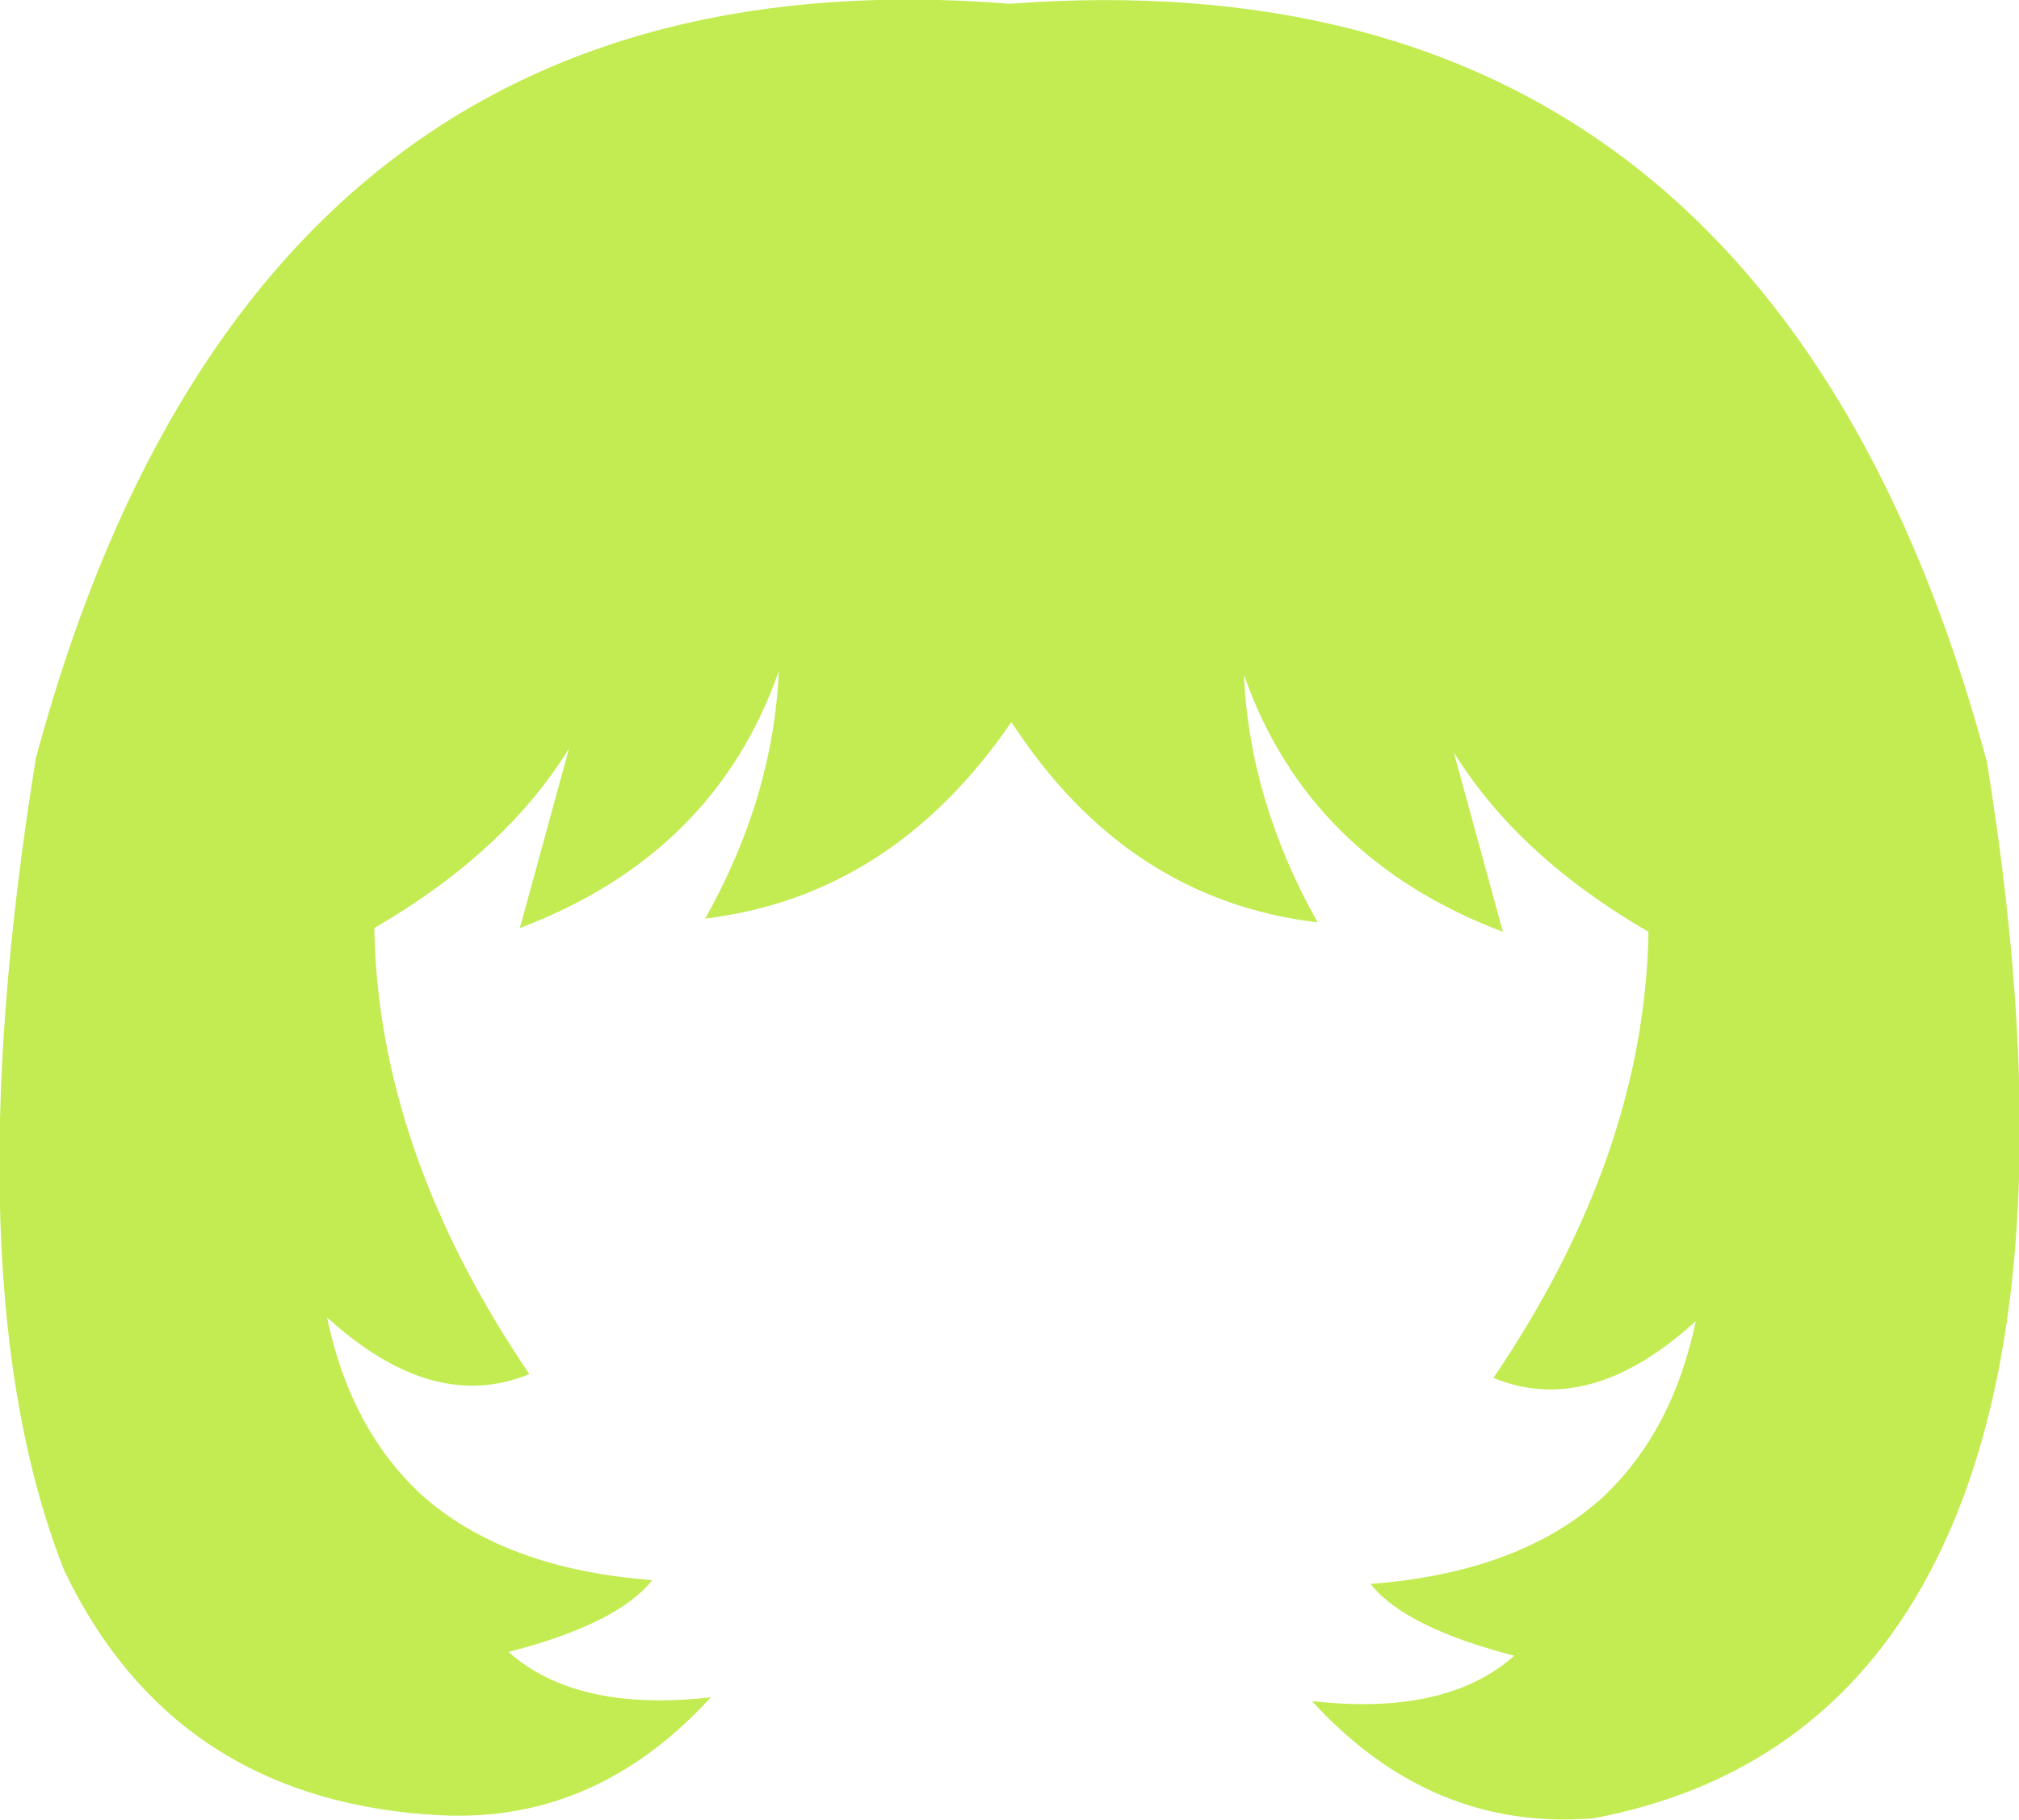 <?xml version="1.0" encoding="UTF-8" standalone="no"?>
<svg xmlns:xlink="http://www.w3.org/1999/xlink" height="48.15px" width="53.4px" xmlns="http://www.w3.org/2000/svg">
  <g transform="matrix(1.0, 0.0, 0.0, 1.0, 26.7, 24.1)">
    <path d="M15.7 15.5 Q17.55 13.75 18.15 10.85 15.35 13.4 12.8 12.35 16.8 6.45 16.9 0.55 13.45 -1.45 11.75 -4.2 L13.05 0.55 Q7.9 -1.4 6.2 -6.25 6.35 -2.9 8.15 0.3 3.1 -0.3 0.05 -5.0 -3.1 -0.4 -8.05 0.2 -6.25 -3.0 -6.1 -6.35 -7.8 -1.5 -12.95 0.45 L-11.65 -4.3 Q-13.35 -1.55 -16.8 0.45 -16.7 6.35 -12.7 12.25 -15.25 13.3 -18.05 10.75 -17.45 13.65 -15.6 15.4 -13.4 17.4 -9.45 17.7 -10.35 18.85 -13.25 19.6 -11.45 21.2 -7.9 20.8 -11.05 24.25 -15.35 23.9 L-15.4 23.9 Q-22.15 23.4 -25.0 17.45 -28.0 9.85 -25.75 -4.05 -19.95 -25.6 0.0 -24.0 20.05 -25.5 25.85 -3.95 28.3 11.15 23.85 18.35 21.0 22.95 15.45 24.0 11.15 24.35 8.0 20.9 11.55 21.3 13.35 19.7 10.45 18.95 9.55 17.8 13.5 17.5 15.7 15.5" fill="#c3ec52" fill-rule="evenodd" stroke="none"/>
  </g>
</svg>
